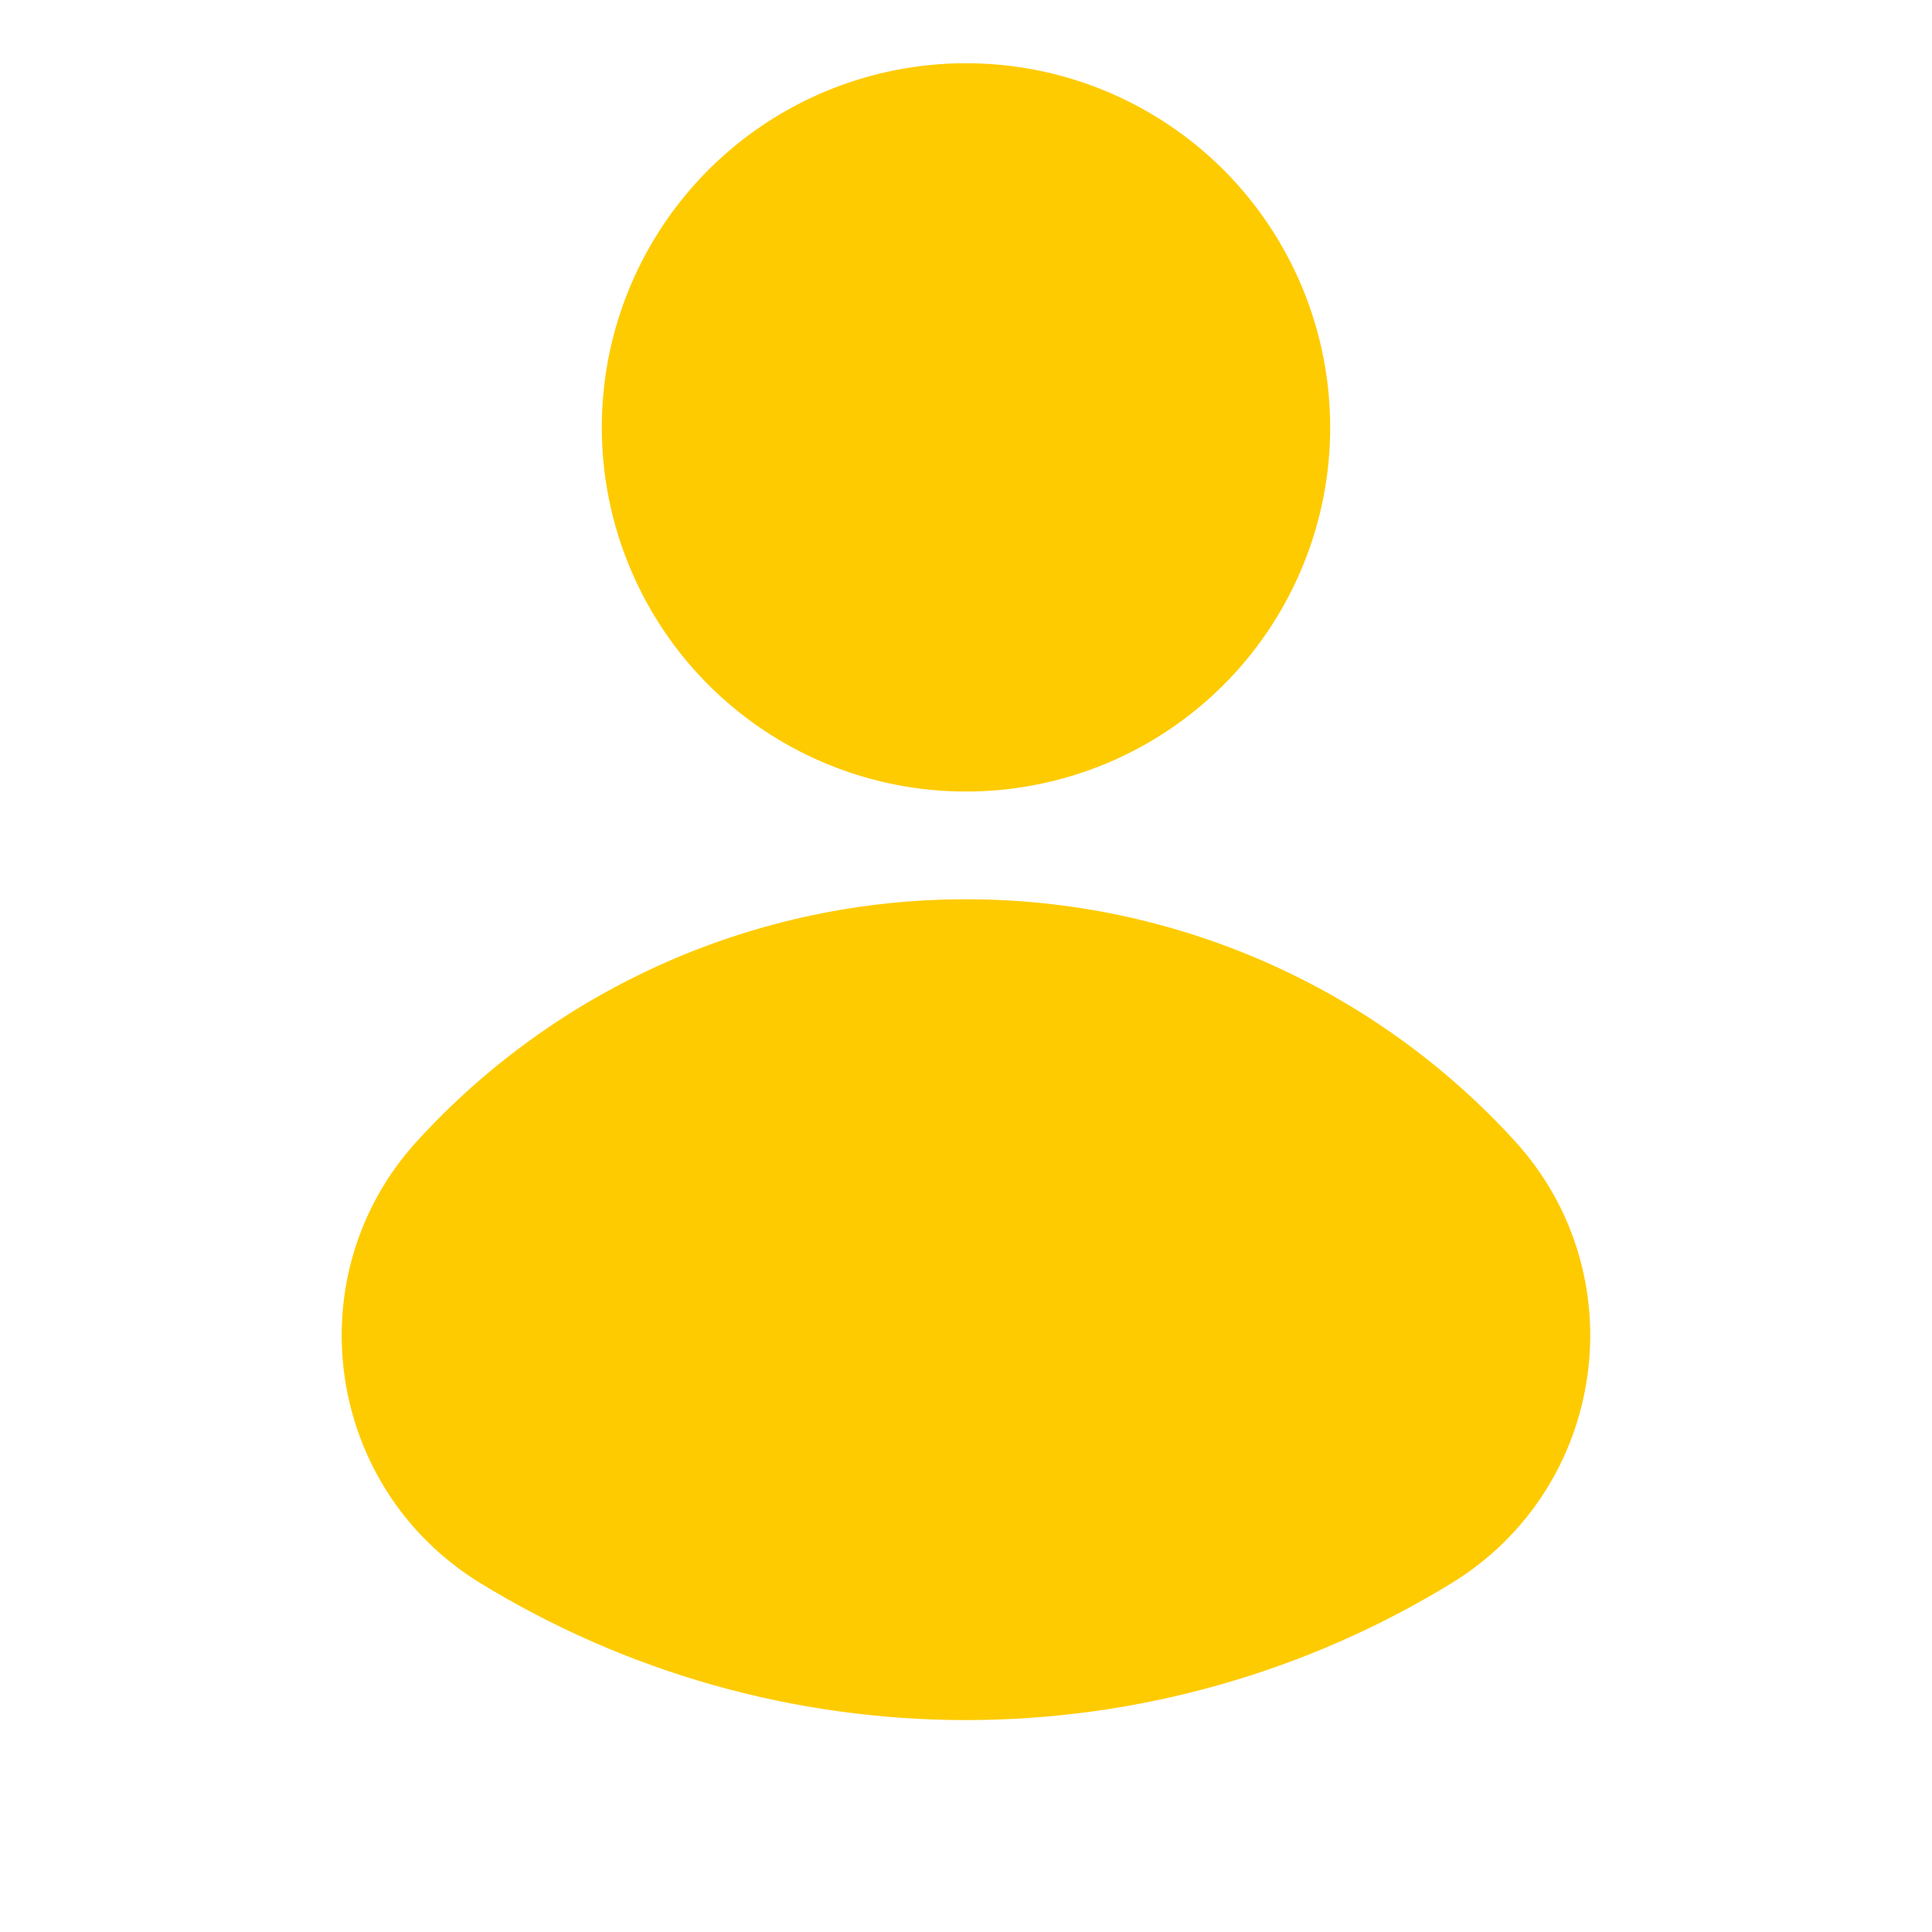 <svg width="26" height="26" viewBox="0 0 26 26" fill="none" xmlns="http://www.w3.org/2000/svg">
<path d="M13 12.102C11.612 12.101 10.239 12.389 8.969 12.947C7.698 13.506 6.558 14.323 5.621 15.347C3.967 17.149 4.372 20.015 6.455 21.299C8.424 22.508 10.689 23.148 13 23.148C15.31 23.148 17.576 22.508 19.545 21.299C21.627 20.015 22.032 17.149 20.378 15.347C19.442 14.323 18.302 13.506 17.031 12.947C15.761 12.389 14.388 12.101 13 12.102Z" fill="#FECB00"/>
<path d="M17.901 5.752C17.901 6.721 17.613 7.669 17.075 8.475C16.536 9.281 15.771 9.909 14.875 10.28C13.979 10.65 12.994 10.747 12.043 10.558C11.093 10.369 10.22 9.902 9.534 9.217C8.849 8.531 8.382 7.658 8.193 6.707C8.004 5.757 8.101 4.771 8.472 3.876C8.843 2.98 9.471 2.215 10.277 1.676C11.083 1.138 12.031 0.851 13 0.851C13.644 0.851 14.281 0.977 14.876 1.224C15.47 1.47 16.011 1.831 16.466 2.286C16.921 2.741 17.282 3.282 17.528 3.876C17.774 4.471 17.901 5.108 17.901 5.752Z" fill="#FECB00"/>
</svg>
